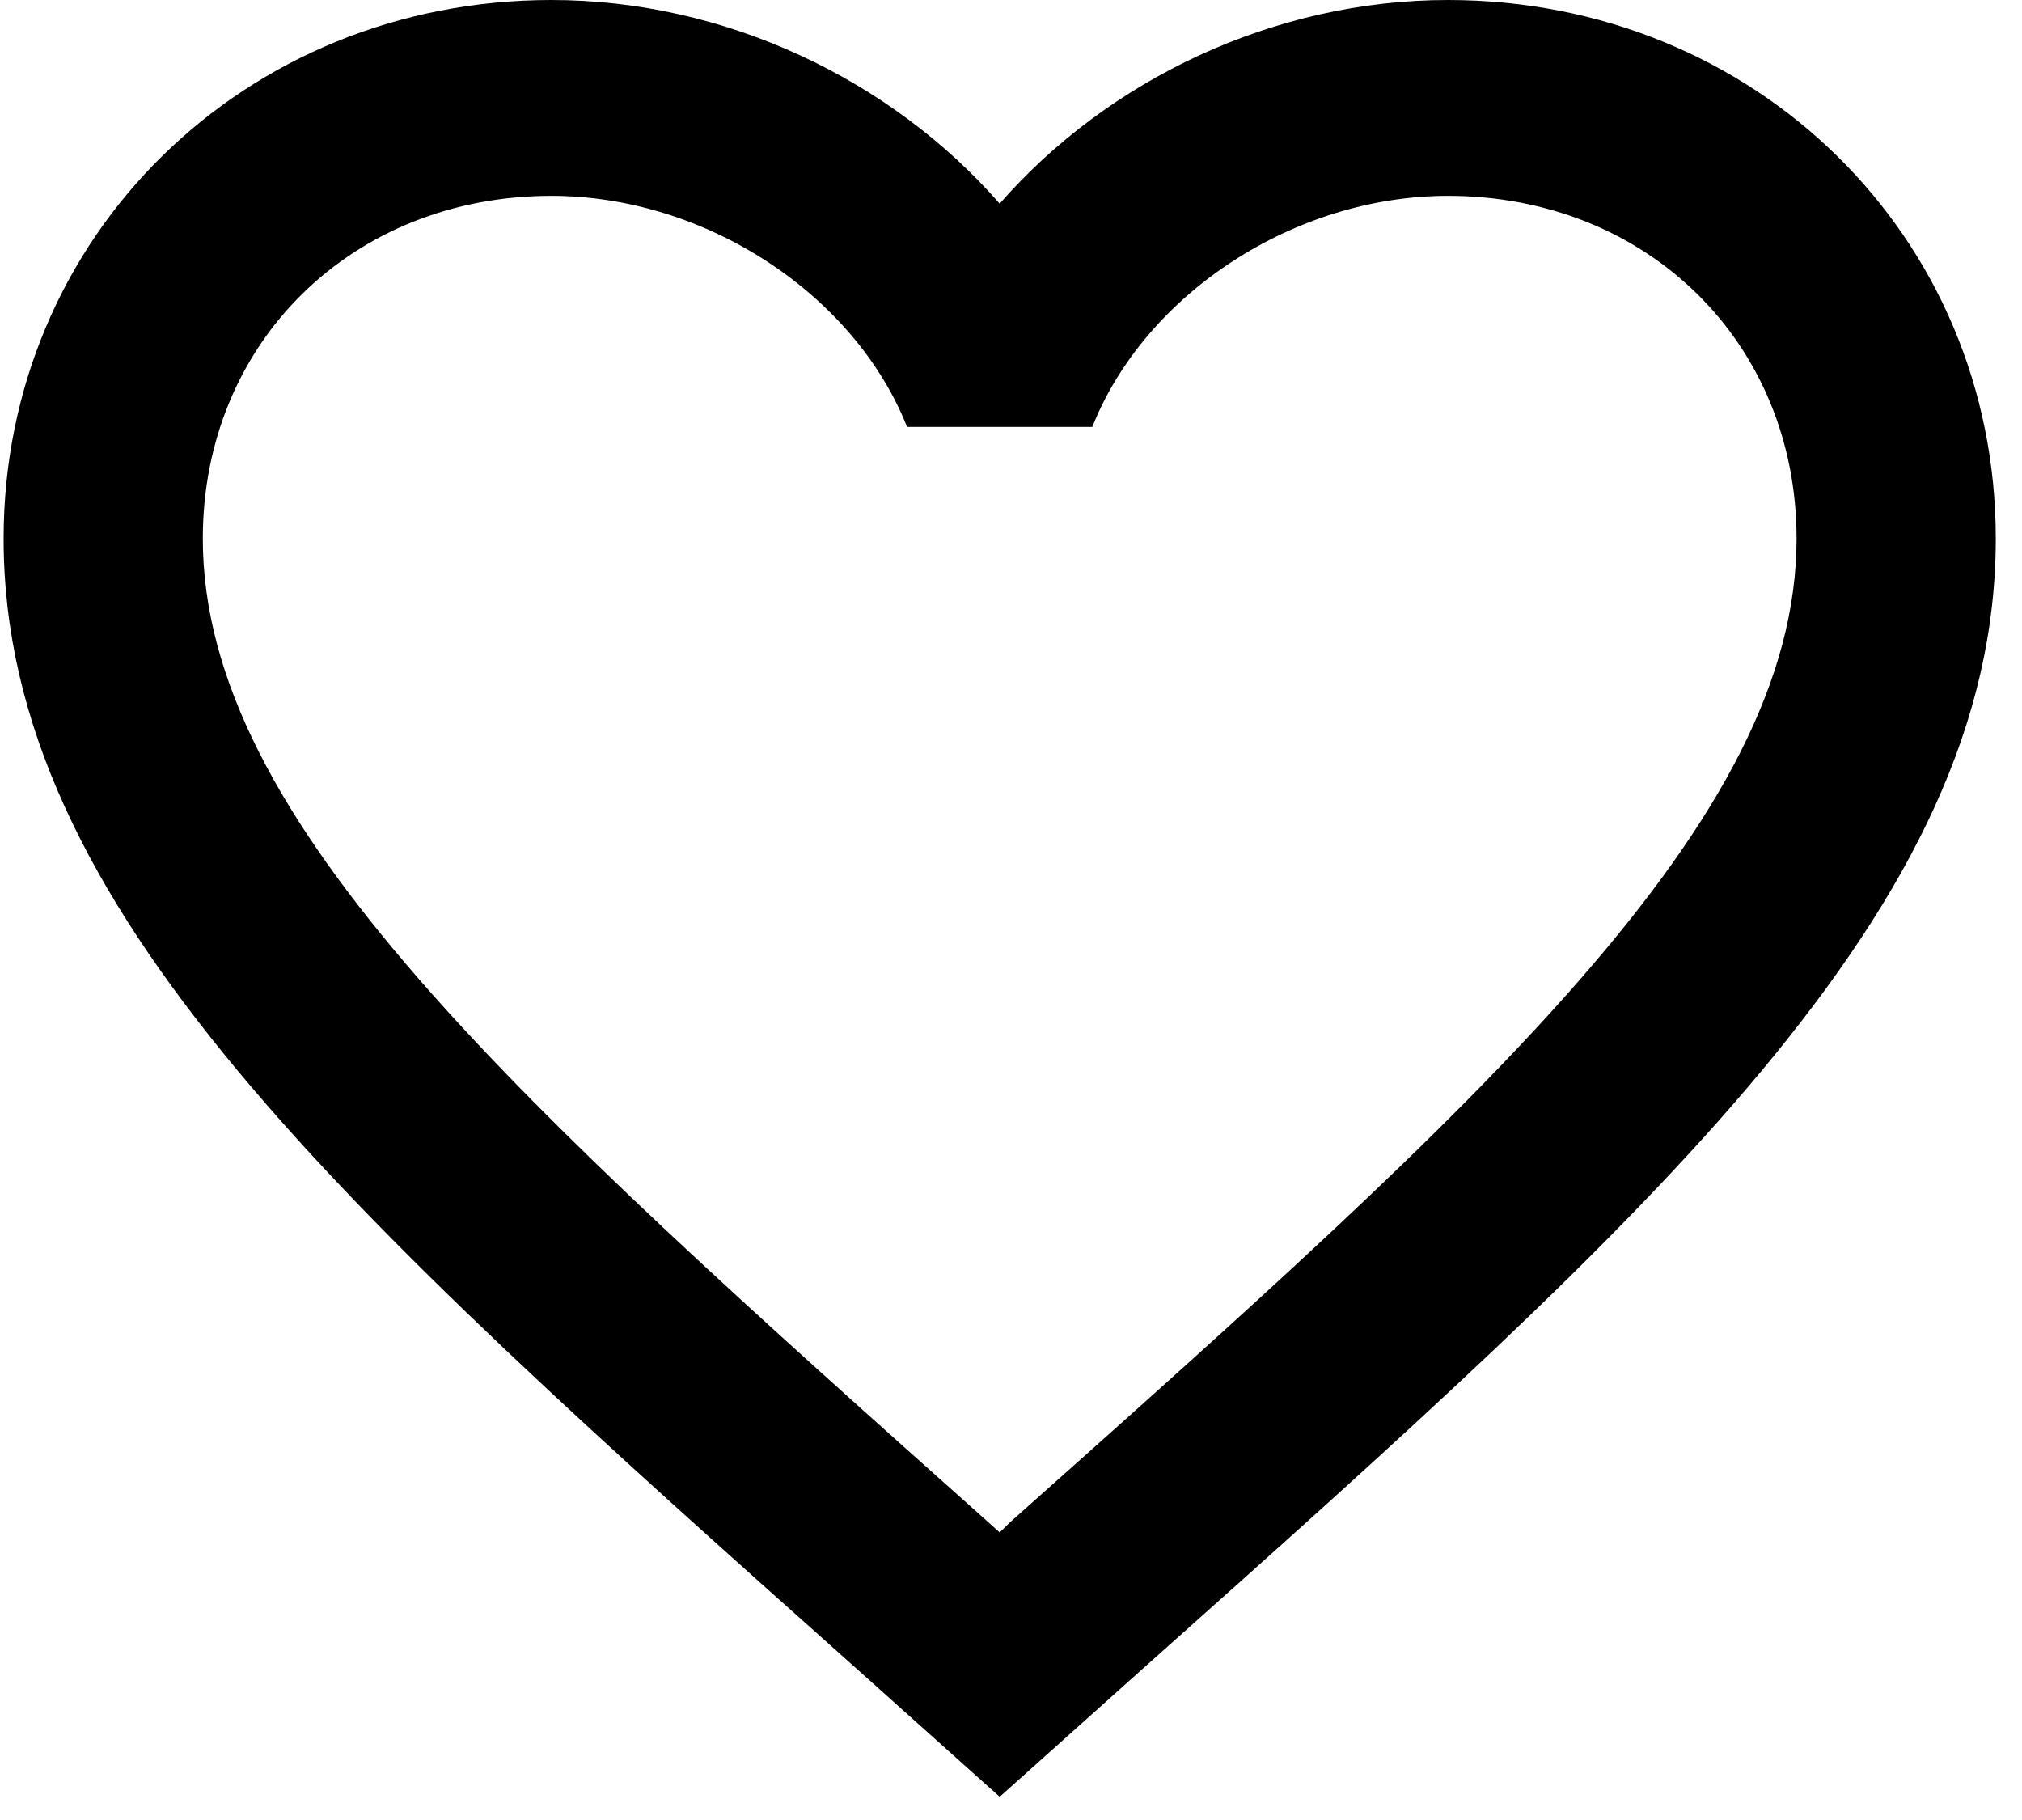 <svg width="30" height="27" viewBox="0 0 31 28" fill="none" xmlns="http://www.w3.org/2000/svg">
<path d="M15.479 23.425L15.326 23.576L15.158 23.425C7.878 16.932 3.065 12.639 3.065 8.285C3.065 5.272 5.364 3.013 8.429 3.013C10.79 3.013 13.088 4.519 13.901 6.568H16.751C17.564 4.519 19.863 3.013 22.223 3.013C25.288 3.013 27.587 5.272 27.587 8.285C27.587 12.639 22.775 16.932 15.479 23.425ZM22.223 0C19.556 0 16.997 1.22 15.326 3.133C13.655 1.22 11.096 0 8.429 0C3.709 0 0 3.63 0 8.285C0 13.964 5.211 18.619 13.104 25.654L15.326 27.643L17.548 25.654C25.441 18.619 30.652 13.964 30.652 8.285C30.652 3.63 26.943 0 22.223 0Z" fill="black"/>
</svg>
